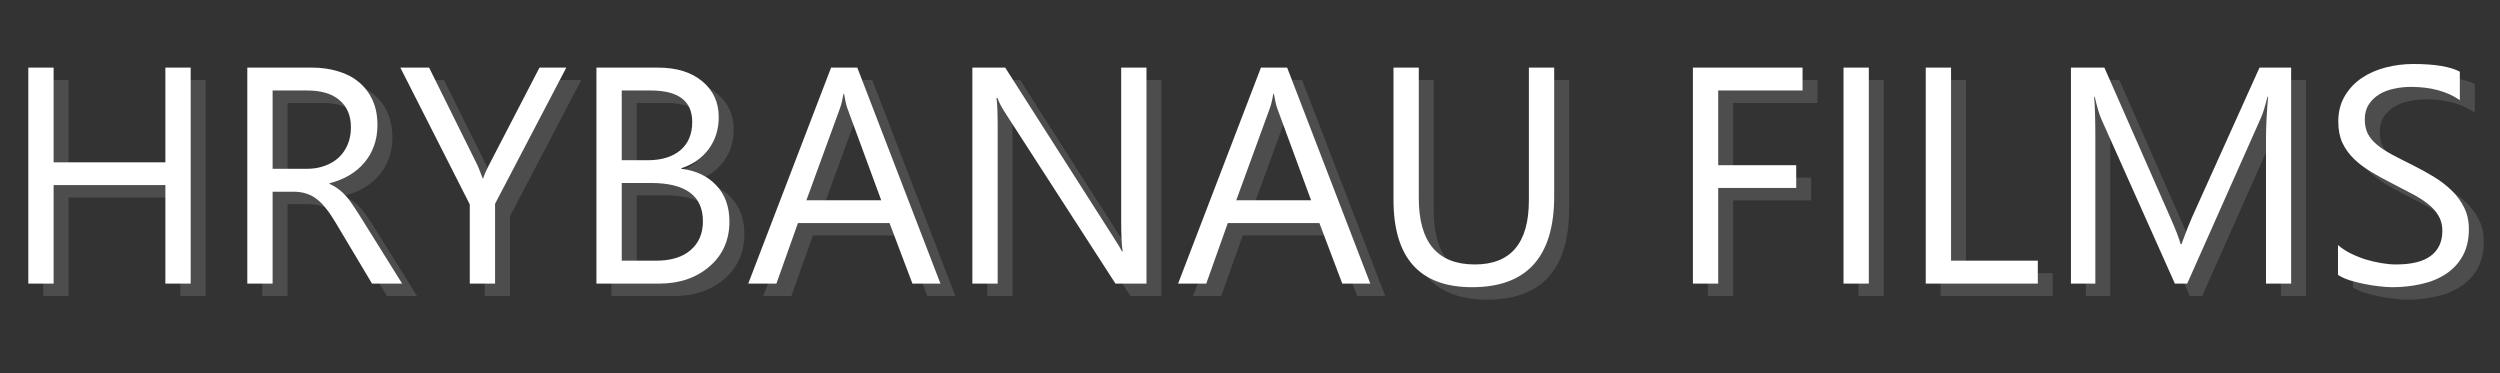 <svg width="1005" height="150" viewBox="0 0 1005 150" fill="none" xmlns="http://www.w3.org/2000/svg">
<rect x="0" y="0" width="1005" height="150" fill="#333333" stroke="none"/>
<path d="M76.652 114H66.481V74.402H21.555V114H11.383V27.176H21.555V65.26H66.481V27.176H76.652V114ZM161.66 114H149.551L135.02 89.66C133.688 87.4 132.396 85.482 131.145 83.908C129.893 82.294 128.602 80.982 127.27 79.973C125.978 78.963 124.565 78.237 123.031 77.793C121.538 77.309 119.842 77.066 117.945 77.066H109.59V114H99.418V27.176H125.332C129.126 27.176 132.618 27.66 135.807 28.629C139.036 29.557 141.821 30.99 144.162 32.928C146.544 34.865 148.4 37.287 149.732 40.193C151.064 43.059 151.73 46.43 151.73 50.305C151.73 53.332 151.266 56.117 150.338 58.66C149.45 61.163 148.158 63.403 146.463 65.381C144.808 67.359 142.79 69.054 140.408 70.467C138.067 71.839 135.423 72.909 132.477 73.676V73.918C133.93 74.564 135.181 75.311 136.23 76.158C137.32 76.966 138.35 77.934 139.318 79.064C140.287 80.195 141.236 81.486 142.164 82.939C143.133 84.352 144.202 86.007 145.373 87.904L161.66 114ZM109.59 36.379V67.863H123.395C125.938 67.863 128.279 67.48 130.418 66.713C132.598 65.946 134.475 64.856 136.049 63.443C137.623 61.99 138.854 60.234 139.742 58.176C140.63 56.077 141.074 53.736 141.074 51.152C141.074 46.51 139.561 42.898 136.533 40.315C133.546 37.691 129.207 36.379 123.516 36.379H109.59ZM227.656 27.176L199.018 81.91V114H188.846V82.152L160.934 27.176H172.498L191.934 66.41C192.176 66.894 192.882 68.671 194.053 71.738H194.234C194.638 70.366 195.405 68.59 196.535 66.41L216.879 27.176H227.656ZM239.766 114V27.176H264.469C271.977 27.176 277.93 29.012 282.33 32.685C286.73 36.359 288.93 41.142 288.93 47.035C288.93 51.96 287.598 56.238 284.934 59.871C282.27 63.504 278.596 66.087 273.914 67.621V67.863C279.767 68.549 284.449 70.769 287.961 74.523C291.473 78.237 293.229 83.081 293.229 89.055C293.229 96.482 290.564 102.496 285.236 107.098C279.908 111.699 273.188 114 265.074 114H239.766ZM249.938 36.379V64.412H260.352C265.922 64.412 270.301 63.08 273.49 60.416C276.679 57.712 278.273 53.917 278.273 49.033C278.273 40.597 272.723 36.379 261.623 36.379H249.938ZM249.938 73.555V104.797H263.742C269.716 104.797 274.338 103.384 277.607 100.559C280.917 97.733 282.572 93.858 282.572 88.934C282.572 78.681 275.589 73.555 261.623 73.555H249.938ZM378.055 114H366.793L357.59 89.66H320.777L312.119 114H300.797L334.098 27.176H344.633L378.055 114ZM354.26 80.518L340.637 43.523C340.193 42.312 339.749 40.375 339.305 37.711H339.062C338.659 40.173 338.195 42.111 337.67 43.523L324.168 80.518H354.26ZM460.883 114H448.41L403.727 44.795C402.596 43.059 401.668 41.243 400.941 39.346H400.578C400.901 41.203 401.062 45.178 401.062 51.273V114H390.891V27.176H404.09L447.562 95.291C449.379 98.117 450.549 100.054 451.074 101.104H451.316C450.913 98.601 450.711 94.342 450.711 88.328V27.176H460.883V114ZM550.855 114H539.594L530.391 89.66H493.578L484.92 114H473.598L506.898 27.176H517.434L550.855 114ZM527.061 80.518L513.438 43.523C512.993 42.312 512.549 40.375 512.105 37.711H511.863C511.46 40.173 510.995 42.111 510.471 43.523L496.969 80.518H527.061ZM624.783 78.883C624.783 103.263 613.784 115.453 591.785 115.453C570.715 115.453 560.18 103.727 560.18 80.275V27.176H570.352V79.609C570.352 97.41 577.859 106.311 592.875 106.311C607.366 106.311 614.611 97.713 614.611 80.518V27.176H624.783V78.883ZM724.625 36.379H690.719V66.41H722.082V75.553H690.719V114H680.547V27.176H724.625V36.379ZM751.266 114H741.094V27.176H751.266V114ZM819.199 114H774.152V27.176H784.324V104.797H819.199V114ZM921.039 114H910.928V55.754C910.928 51.152 911.21 45.522 911.775 38.861H911.533C910.564 42.777 909.697 45.582 908.93 47.277L879.262 114H874.297L844.689 47.762C843.842 45.824 842.974 42.857 842.086 38.861H841.844C842.167 42.333 842.328 48.004 842.328 55.875V114H832.52V27.176H845.961L872.602 87.723C874.66 92.365 875.992 95.836 876.598 98.137H876.961C878.697 93.374 880.089 89.822 881.139 87.481L908.324 27.176H921.039V114ZM939.869 110.488V98.5C941.242 99.711 942.876 100.801 944.773 101.77C946.711 102.738 948.729 103.566 950.828 104.252C952.967 104.898 955.107 105.402 957.246 105.766C959.385 106.129 961.363 106.311 963.18 106.311C969.436 106.311 974.098 105.16 977.166 102.859C980.274 100.518 981.828 97.168 981.828 92.809C981.828 90.467 981.303 88.429 980.254 86.693C979.245 84.958 977.832 83.383 976.016 81.971C974.199 80.518 972.04 79.145 969.537 77.853C967.075 76.522 964.411 75.129 961.545 73.676C958.518 72.142 955.692 70.588 953.068 69.014C950.445 67.439 948.164 65.704 946.227 63.807C944.289 61.91 942.755 59.77 941.625 57.389C940.535 54.967 939.99 52.141 939.99 48.912C939.99 44.956 940.858 41.525 942.594 38.619C944.329 35.672 946.61 33.251 949.436 31.354C952.261 29.456 955.47 28.044 959.062 27.115C962.695 26.187 966.389 25.723 970.143 25.723C978.7 25.723 984.936 26.752 988.852 28.811V40.254C983.725 36.702 977.146 34.926 969.113 34.926C966.893 34.926 964.673 35.168 962.453 35.652C960.233 36.096 958.255 36.843 956.52 37.893C954.784 38.942 953.371 40.294 952.281 41.949C951.191 43.604 950.646 45.622 950.646 48.004C950.646 50.224 951.05 52.141 951.857 53.756C952.705 55.37 953.936 56.844 955.551 58.176C957.165 59.508 959.123 60.8 961.424 62.051C963.765 63.302 966.449 64.674 969.477 66.168C972.585 67.702 975.531 69.316 978.316 71.012C981.102 72.707 983.544 74.584 985.643 76.643C987.742 78.701 989.396 80.982 990.607 83.484C991.859 85.987 992.484 88.853 992.484 92.082C992.484 96.361 991.637 99.993 989.941 102.98C988.286 105.927 986.026 108.329 983.16 110.186C980.335 112.042 977.065 113.374 973.352 114.182C969.638 115.029 965.723 115.453 961.605 115.453C960.233 115.453 958.538 115.332 956.52 115.09C954.501 114.888 952.443 114.565 950.344 114.121C948.245 113.717 946.247 113.213 944.35 112.607C942.493 111.962 940.999 111.255 939.869 110.488Z" fill="white"/>
<path opacity="0.13" d="M82.652 119H72.481V79.402H27.555V119H17.383V32.176H27.555V70.26H72.481V32.176H82.652V119ZM167.66 119H155.551L141.02 94.66C139.688 92.4 138.396 90.482 137.145 88.908C135.893 87.294 134.602 85.982 133.27 84.973C131.978 83.963 130.565 83.237 129.031 82.793C127.538 82.309 125.842 82.066 123.945 82.066H115.59V119H105.418V32.176H131.332C135.126 32.176 138.618 32.66 141.807 33.629C145.036 34.557 147.821 35.99 150.162 37.928C152.544 39.865 154.4 42.287 155.732 45.193C157.064 48.059 157.73 51.43 157.73 55.305C157.73 58.332 157.266 61.117 156.338 63.66C155.45 66.163 154.158 68.403 152.463 70.381C150.808 72.359 148.79 74.054 146.408 75.467C144.067 76.839 141.423 77.909 138.477 78.676V78.918C139.93 79.564 141.181 80.311 142.23 81.158C143.32 81.966 144.35 82.934 145.318 84.064C146.287 85.195 147.236 86.486 148.164 87.939C149.133 89.352 150.202 91.007 151.373 92.904L167.66 119ZM115.59 41.379V72.863H129.395C131.938 72.863 134.279 72.48 136.418 71.713C138.598 70.946 140.475 69.856 142.049 68.443C143.623 66.99 144.854 65.234 145.742 63.176C146.63 61.077 147.074 58.736 147.074 56.152C147.074 51.51 145.561 47.898 142.533 45.315C139.546 42.691 135.207 41.379 129.516 41.379H115.59ZM233.656 32.176L205.018 86.91V119H194.846V87.152L166.934 32.176H178.498L197.934 71.41C198.176 71.894 198.882 73.671 200.053 76.738H200.234C200.638 75.366 201.405 73.59 202.535 71.41L222.879 32.176H233.656ZM245.766 119V32.176H270.469C277.977 32.176 283.93 34.012 288.33 37.685C292.73 41.359 294.93 46.142 294.93 52.035C294.93 56.96 293.598 61.238 290.934 64.871C288.27 68.504 284.596 71.087 279.914 72.621V72.863C285.767 73.549 290.449 75.769 293.961 79.523C297.473 83.237 299.229 88.081 299.229 94.055C299.229 101.482 296.564 107.496 291.236 112.098C285.908 116.699 279.188 119 271.074 119H245.766ZM255.938 41.379V69.412H266.352C271.922 69.412 276.301 68.08 279.49 65.416C282.679 62.712 284.273 58.917 284.273 54.033C284.273 45.597 278.723 41.379 267.623 41.379H255.938ZM255.938 78.555V109.797H269.742C275.716 109.797 280.338 108.384 283.607 105.559C286.917 102.733 288.572 98.858 288.572 93.934C288.572 83.681 281.589 78.555 267.623 78.555H255.938ZM384.055 119H372.793L363.59 94.66H326.777L318.119 119H306.797L340.098 32.176H350.633L384.055 119ZM360.26 85.518L346.637 48.523C346.193 47.312 345.749 45.375 345.305 42.711H345.062C344.659 45.173 344.195 47.111 343.67 48.523L330.168 85.518H360.26ZM466.883 119H454.41L409.727 49.795C408.596 48.059 407.668 46.243 406.941 44.346H406.578C406.901 46.203 407.062 50.178 407.062 56.273V119H396.891V32.176H410.09L453.562 100.291C455.379 103.117 456.549 105.054 457.074 106.104H457.316C456.913 103.601 456.711 99.342 456.711 93.328V32.176H466.883V119ZM556.855 119H545.594L536.391 94.66H499.578L490.92 119H479.598L512.898 32.176H523.434L556.855 119ZM533.061 85.518L519.438 48.523C518.993 47.312 518.549 45.375 518.105 42.711H517.863C517.46 45.173 516.995 47.111 516.471 48.523L502.969 85.518H533.061ZM630.783 83.883C630.783 108.263 619.784 120.453 597.785 120.453C576.715 120.453 566.18 108.727 566.18 85.275V32.176H576.352V84.609C576.352 102.41 583.859 111.311 598.875 111.311C613.366 111.311 620.611 102.713 620.611 85.518V32.176H630.783V83.883ZM730.625 41.379H696.719V71.41H728.082V80.553H696.719V119H686.547V32.176H730.625V41.379ZM757.266 119H747.094V32.176H757.266V119ZM825.199 119H780.152V32.176H790.324V109.797H825.199V119ZM927.039 119H916.928V60.754C916.928 56.152 917.21 50.522 917.775 43.861H917.533C916.564 47.777 915.697 50.582 914.93 52.277L885.262 119H880.297L850.689 52.762C849.842 50.824 848.974 47.857 848.086 43.861H847.844C848.167 47.333 848.328 53.004 848.328 60.875V119H838.52V32.176H851.961L878.602 92.723C880.66 97.365 881.992 100.836 882.598 103.137H882.961C884.697 98.374 886.089 94.822 887.139 92.481L914.324 32.176H927.039V119ZM945.869 115.488V103.5C947.242 104.711 948.876 105.801 950.773 106.77C952.711 107.738 954.729 108.566 956.828 109.252C958.967 109.898 961.107 110.402 963.246 110.766C965.385 111.129 967.363 111.311 969.18 111.311C975.436 111.311 980.098 110.16 983.166 107.859C986.274 105.518 987.828 102.168 987.828 97.809C987.828 95.467 987.303 93.429 986.254 91.693C985.245 89.958 983.832 88.383 982.016 86.971C980.199 85.518 978.04 84.145 975.537 82.853C973.075 81.522 970.411 80.129 967.545 78.676C964.518 77.142 961.692 75.588 959.068 74.014C956.445 72.439 954.164 70.704 952.227 68.807C950.289 66.909 948.755 64.77 947.625 62.389C946.535 59.967 945.99 57.141 945.99 53.912C945.99 49.956 946.858 46.525 948.594 43.619C950.329 40.672 952.61 38.251 955.436 36.353C958.261 34.456 961.47 33.044 965.062 32.115C968.695 31.187 972.389 30.723 976.143 30.723C984.7 30.723 990.936 31.752 994.852 33.81V45.254C989.725 41.702 983.146 39.926 975.113 39.926C972.893 39.926 970.673 40.168 968.453 40.652C966.233 41.096 964.255 41.843 962.52 42.893C960.784 43.942 959.371 45.294 958.281 46.949C957.191 48.604 956.646 50.622 956.646 53.004C956.646 55.224 957.05 57.141 957.857 58.756C958.705 60.37 959.936 61.844 961.551 63.176C963.165 64.508 965.123 65.799 967.424 67.051C969.765 68.302 972.449 69.674 975.477 71.168C978.585 72.702 981.531 74.316 984.316 76.012C987.102 77.707 989.544 79.584 991.643 81.643C993.742 83.701 995.396 85.982 996.607 88.484C997.859 90.987 998.484 93.853 998.484 97.082C998.484 101.361 997.637 104.993 995.941 107.98C994.286 110.927 992.026 113.329 989.16 115.186C986.335 117.042 983.065 118.374 979.352 119.182C975.638 120.029 971.723 120.453 967.605 120.453C966.233 120.453 964.538 120.332 962.52 120.09C960.501 119.888 958.443 119.565 956.344 119.121C954.245 118.717 952.247 118.213 950.35 117.607C948.493 116.962 946.999 116.255 945.869 115.488Z" fill="white"/>
</svg>
